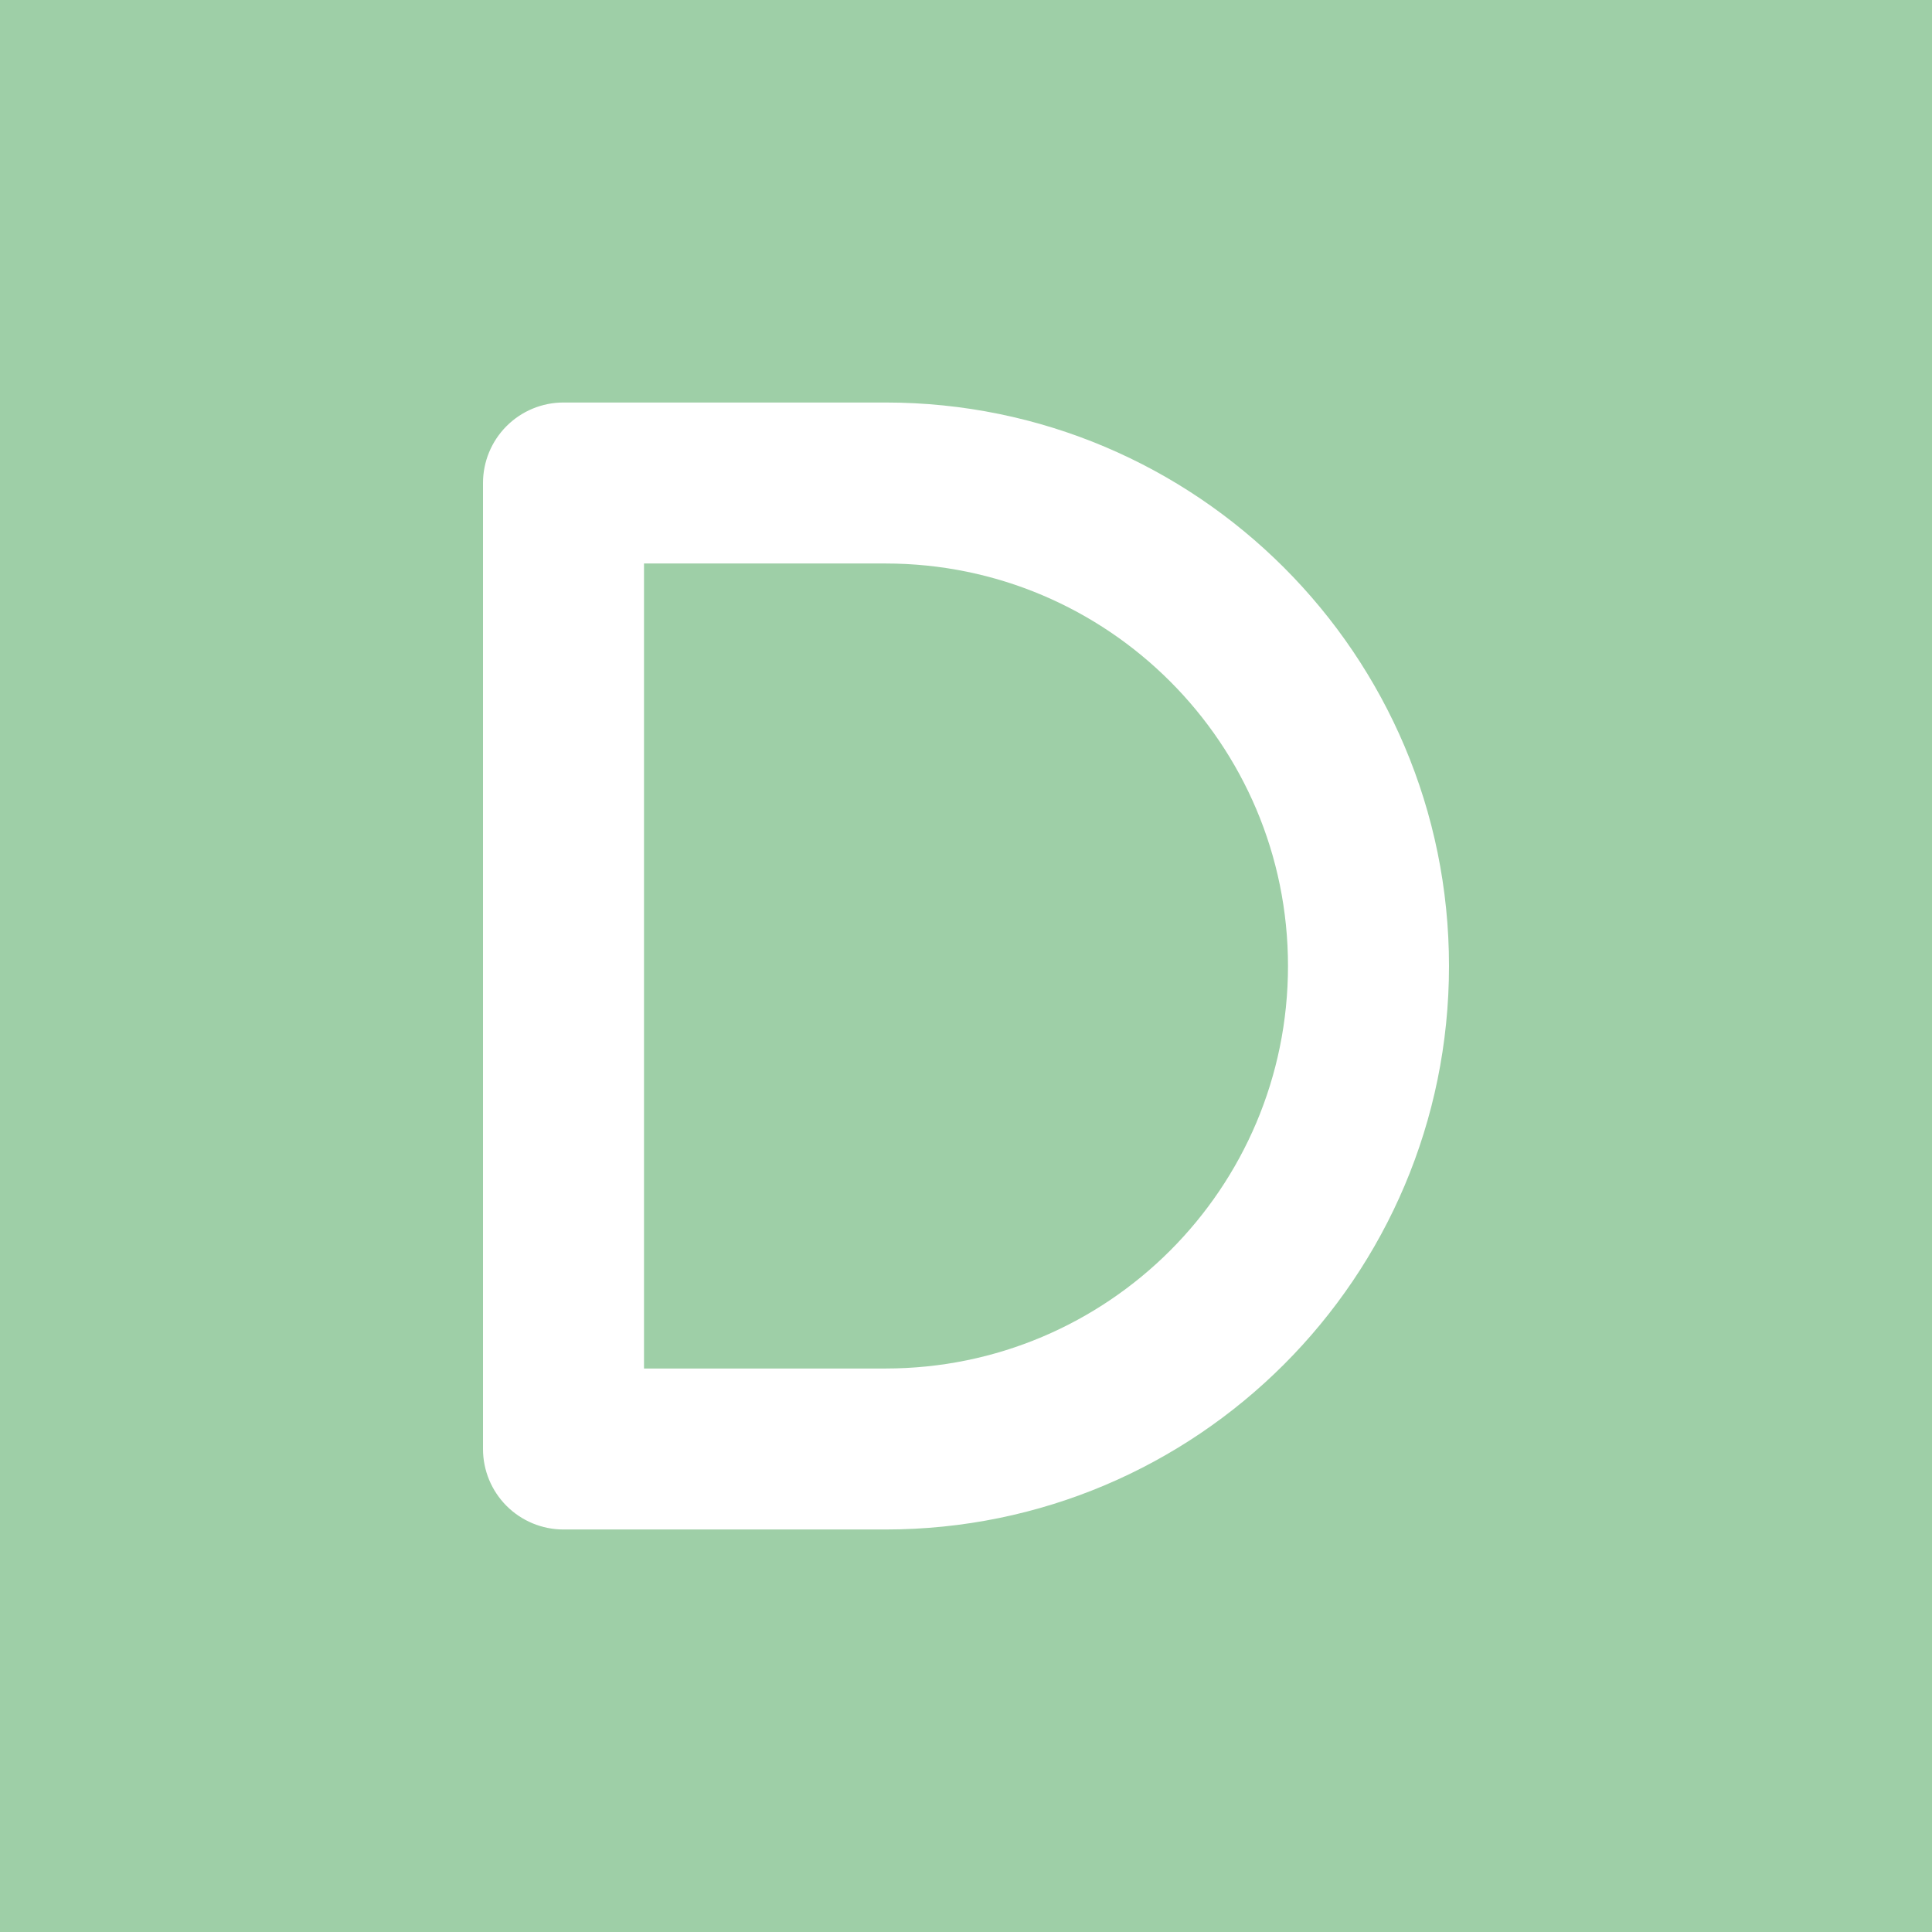 <svg width="77" height="77" viewBox="0 0 77 77" fill="none" xmlns="http://www.w3.org/2000/svg">
<path d="M25.667 54.542V22.458H35.292C44.151 22.458 51.333 29.64 51.333 38.5C51.333 47.36 44.151 54.542 35.292 54.542H25.667Z" fill="#9ECFA7"/>
<path fill-rule="evenodd" clip-rule="evenodd" d="M77 0H0V77H77V0ZM22.458 16.042C21.607 16.042 20.791 16.38 20.19 16.981C19.588 17.583 19.25 18.399 19.25 19.25V57.75C19.25 58.601 19.588 59.417 20.19 60.019C20.791 60.62 21.607 60.958 22.458 60.958H35.292C47.695 60.958 57.75 50.903 57.75 38.5C57.75 26.097 47.695 16.042 35.292 16.042H22.458Z" fill="#9ECFA7"/>
</svg>
